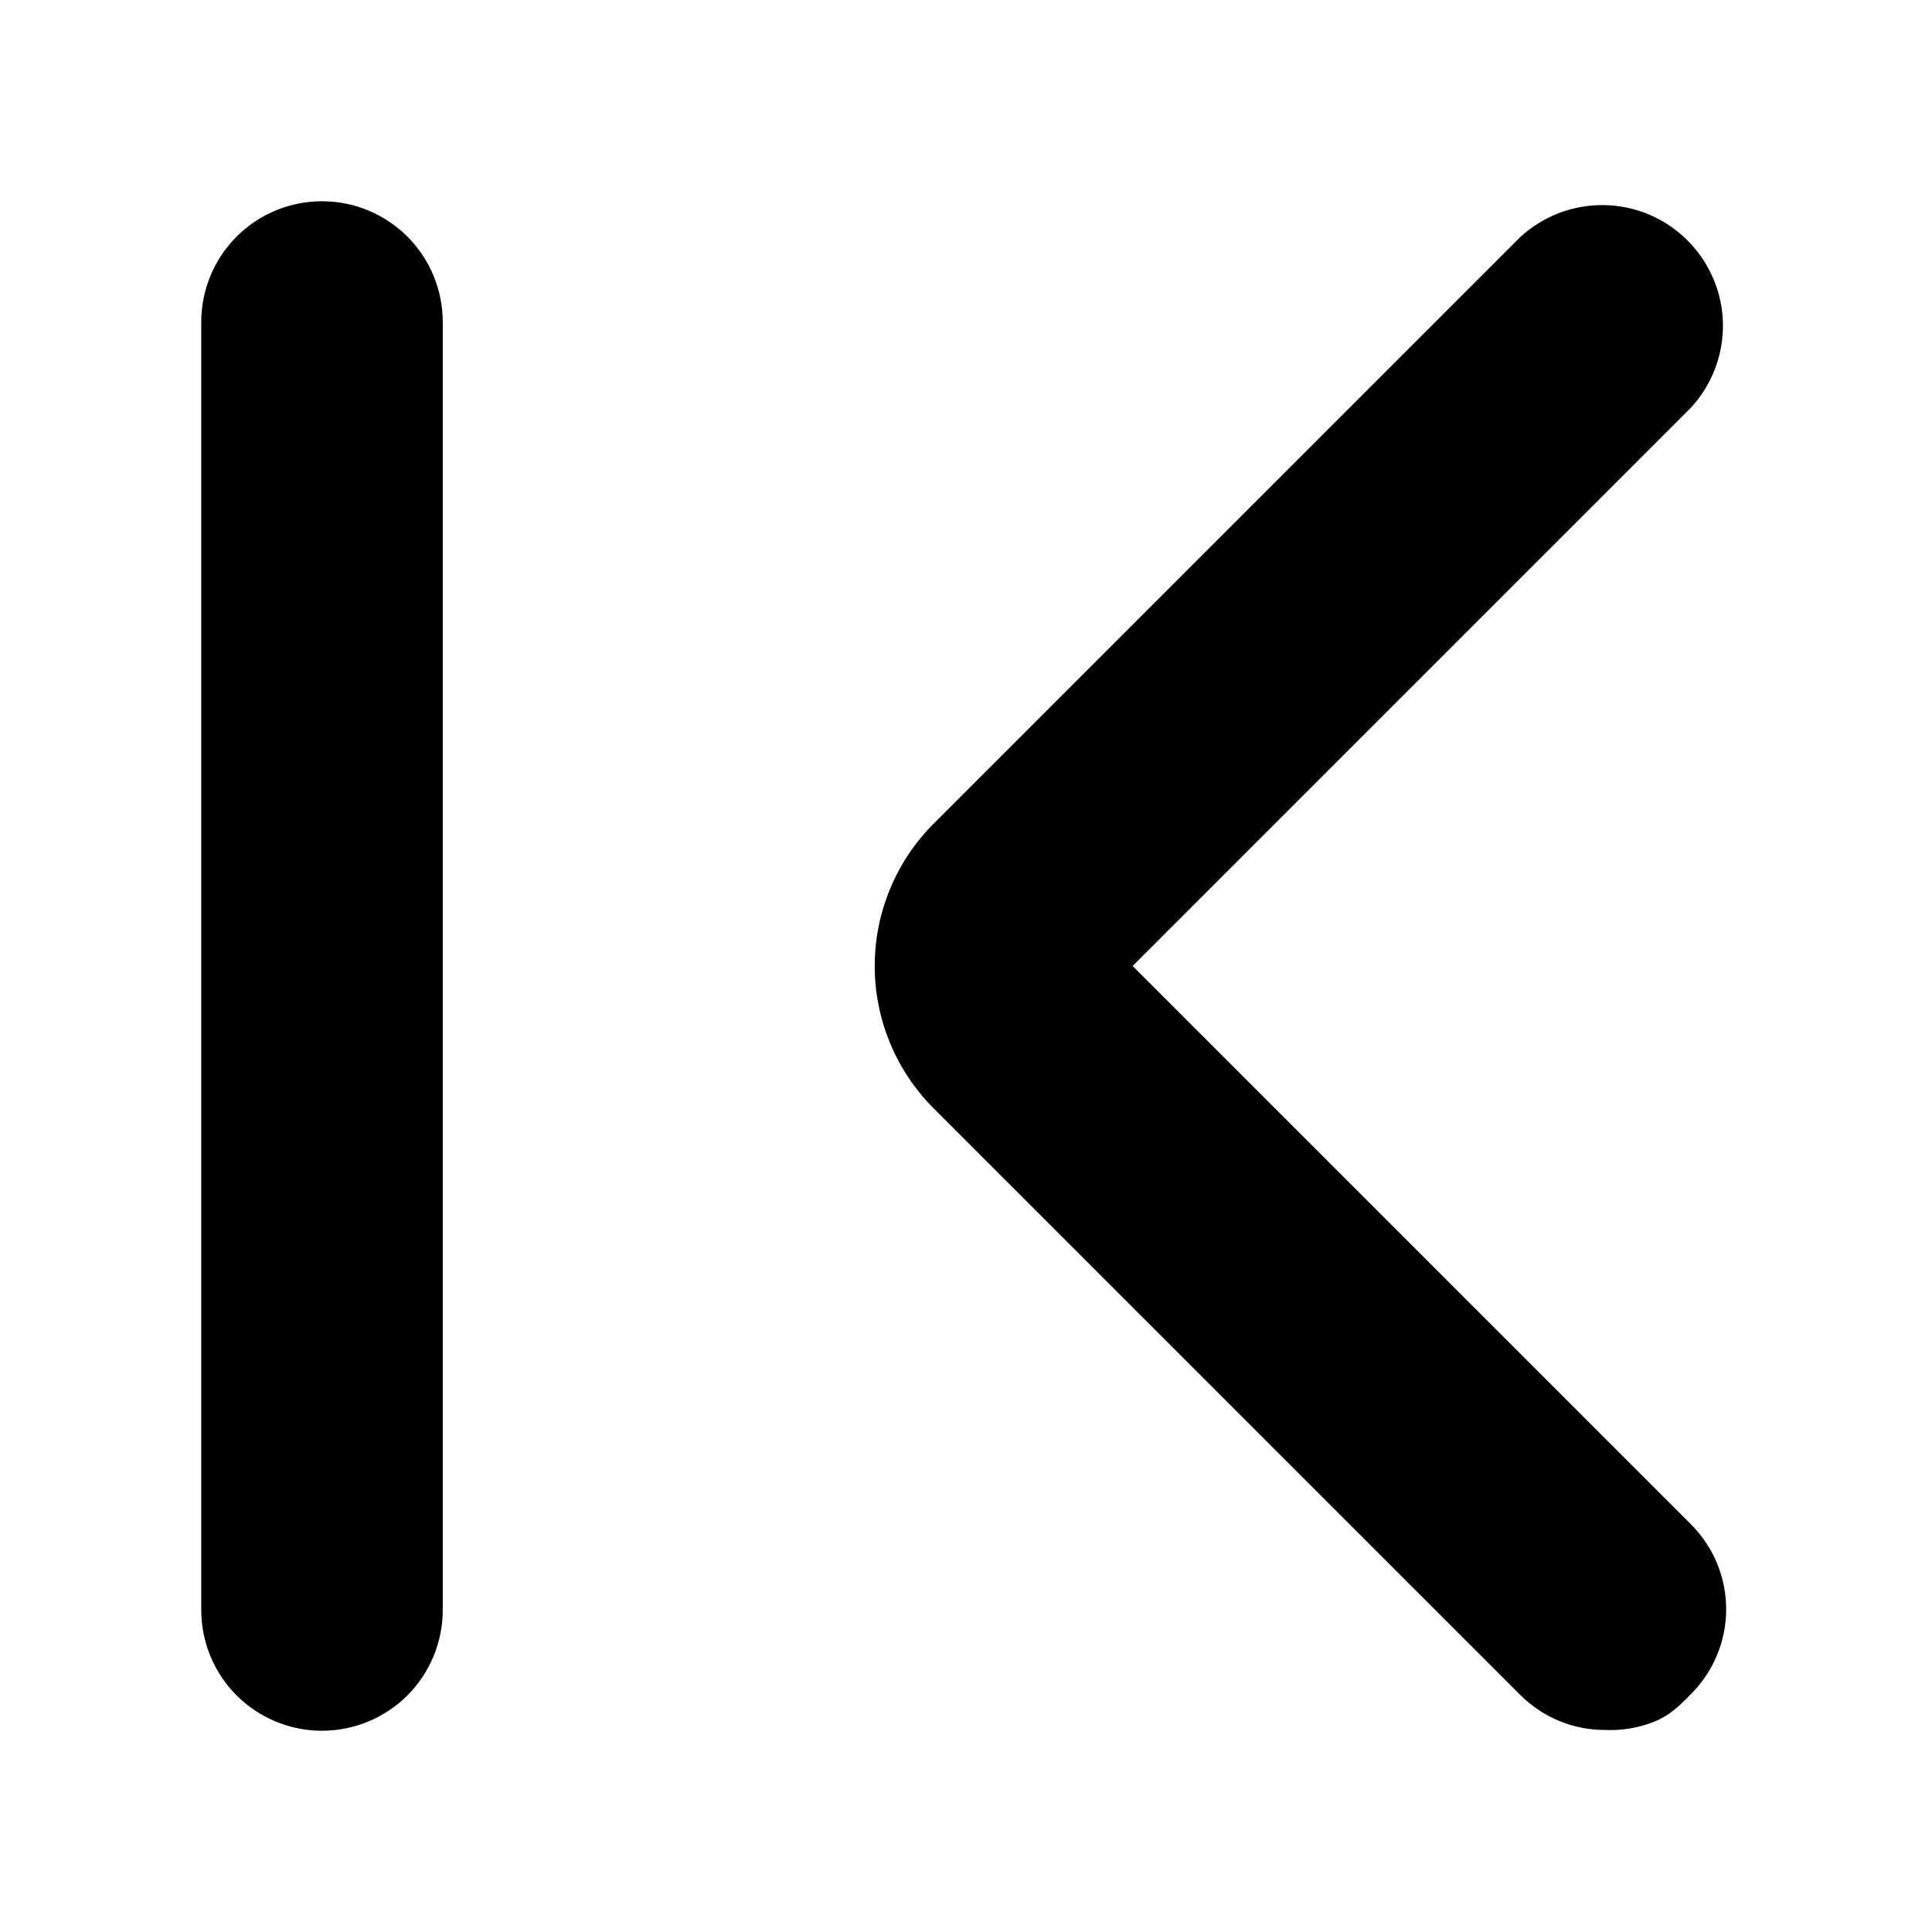 <svg width="24" height="24" viewBox="0 0 24 24" fill="none" xmlns="http://www.w3.org/2000/svg">
<path d="M4 21.5C3.602 21.5 3.221 21.342 2.939 21.061C2.658 20.779 2.5 20.398 2.5 20V4C2.5 3.602 2.658 3.221 2.939 2.939C3.221 2.658 3.602 2.5 4 2.5C4.398 2.5 4.779 2.658 5.061 2.939C5.342 3.221 5.5 3.602 5.5 4V20C5.5 20.398 5.342 20.779 5.061 21.061C4.779 21.342 4.398 21.5 4 21.5ZM21 21.05C21.14 20.912 21.252 20.746 21.328 20.564C21.404 20.383 21.443 20.187 21.443 19.99C21.443 19.793 21.404 19.598 21.328 19.416C21.252 19.234 21.14 19.069 21 18.93L14.07 12L21 5.07C21.265 4.786 21.409 4.41 21.403 4.021C21.396 3.632 21.238 3.262 20.963 2.987C20.689 2.712 20.318 2.554 19.929 2.548C19.541 2.541 19.165 2.685 18.88 2.95L11.6 10.23C11.367 10.462 11.183 10.738 11.057 11.042C10.931 11.346 10.866 11.671 10.866 12C10.866 12.329 10.931 12.654 11.057 12.958C11.183 13.262 11.367 13.538 11.6 13.77L18.88 21.05C19.019 21.19 19.184 21.301 19.366 21.377C19.548 21.453 19.743 21.491 19.94 21.49C20.146 21.5 20.351 21.465 20.543 21.39C20.734 21.314 20.857 21.198 21 21.05Z" fill="black"/>
</svg>
